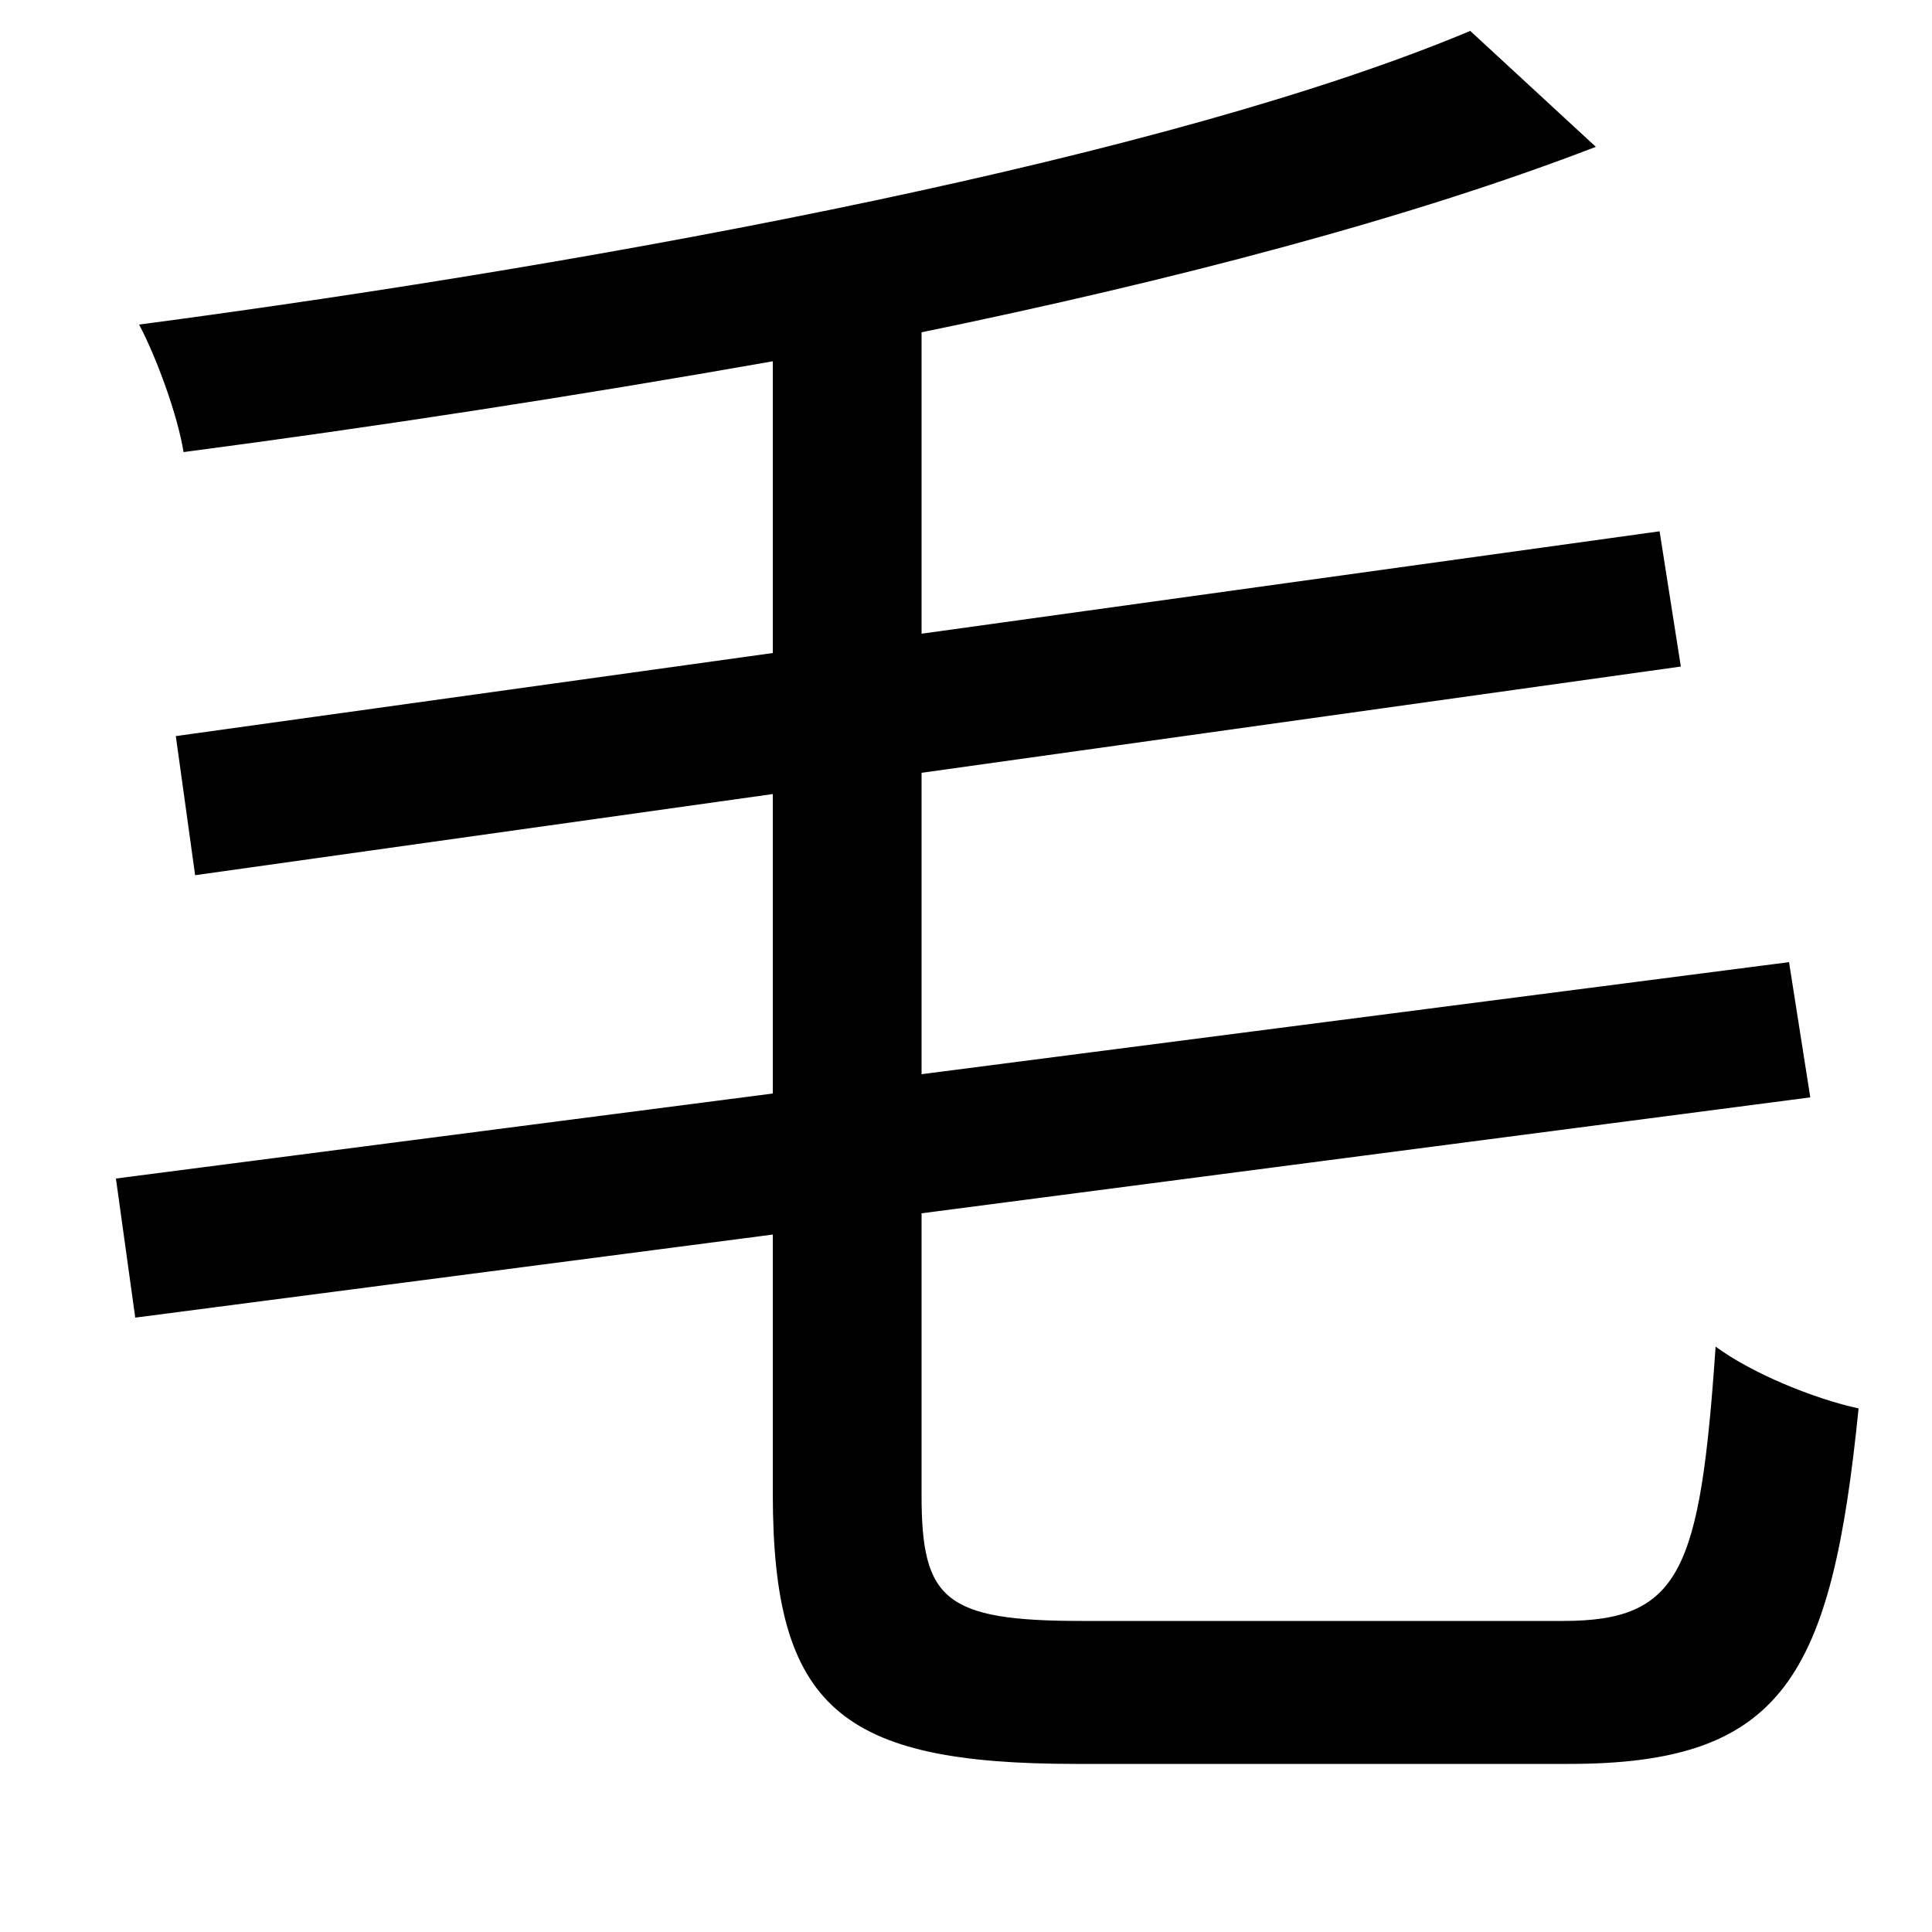 <svg xmlns="http://www.w3.org/2000/svg"
    viewBox="0 0 1000 1000">
  <!--
© 2014-2021 Adobe (http://www.adobe.com/).
Noto is a trademark of Google Inc.
This Font Software is licensed under the SIL Open Font License, Version 1.1. This Font Software is distributed on an "AS IS" BASIS, WITHOUT WARRANTIES OR CONDITIONS OF ANY KIND, either express or implied. See the SIL Open Font License for the specific language, permissions and limitations governing your use of this Font Software.
http://scripts.sil.org/OFL
  -->
<path d="M60 610L70 682 400 639 400 773C400 884 435 913 557 913 584 913 784 913 812 913 923 913 948 868 962 729 939 724 907 711 888 697 880 813 870 839 809 839 767 839 593 839 560 839 489 839 477 828 477 774L477 628 937 568 926 498 477 556 477 400 870 345 859 275 477 328 477 172C608 145 730 113 826 76L761 16C606 81 321 135 72 168 81 185 92 215 95 234 194 221 298 205 400 187L400 338 91 381 101 453 400 411 400 566Z"/>
</svg>
